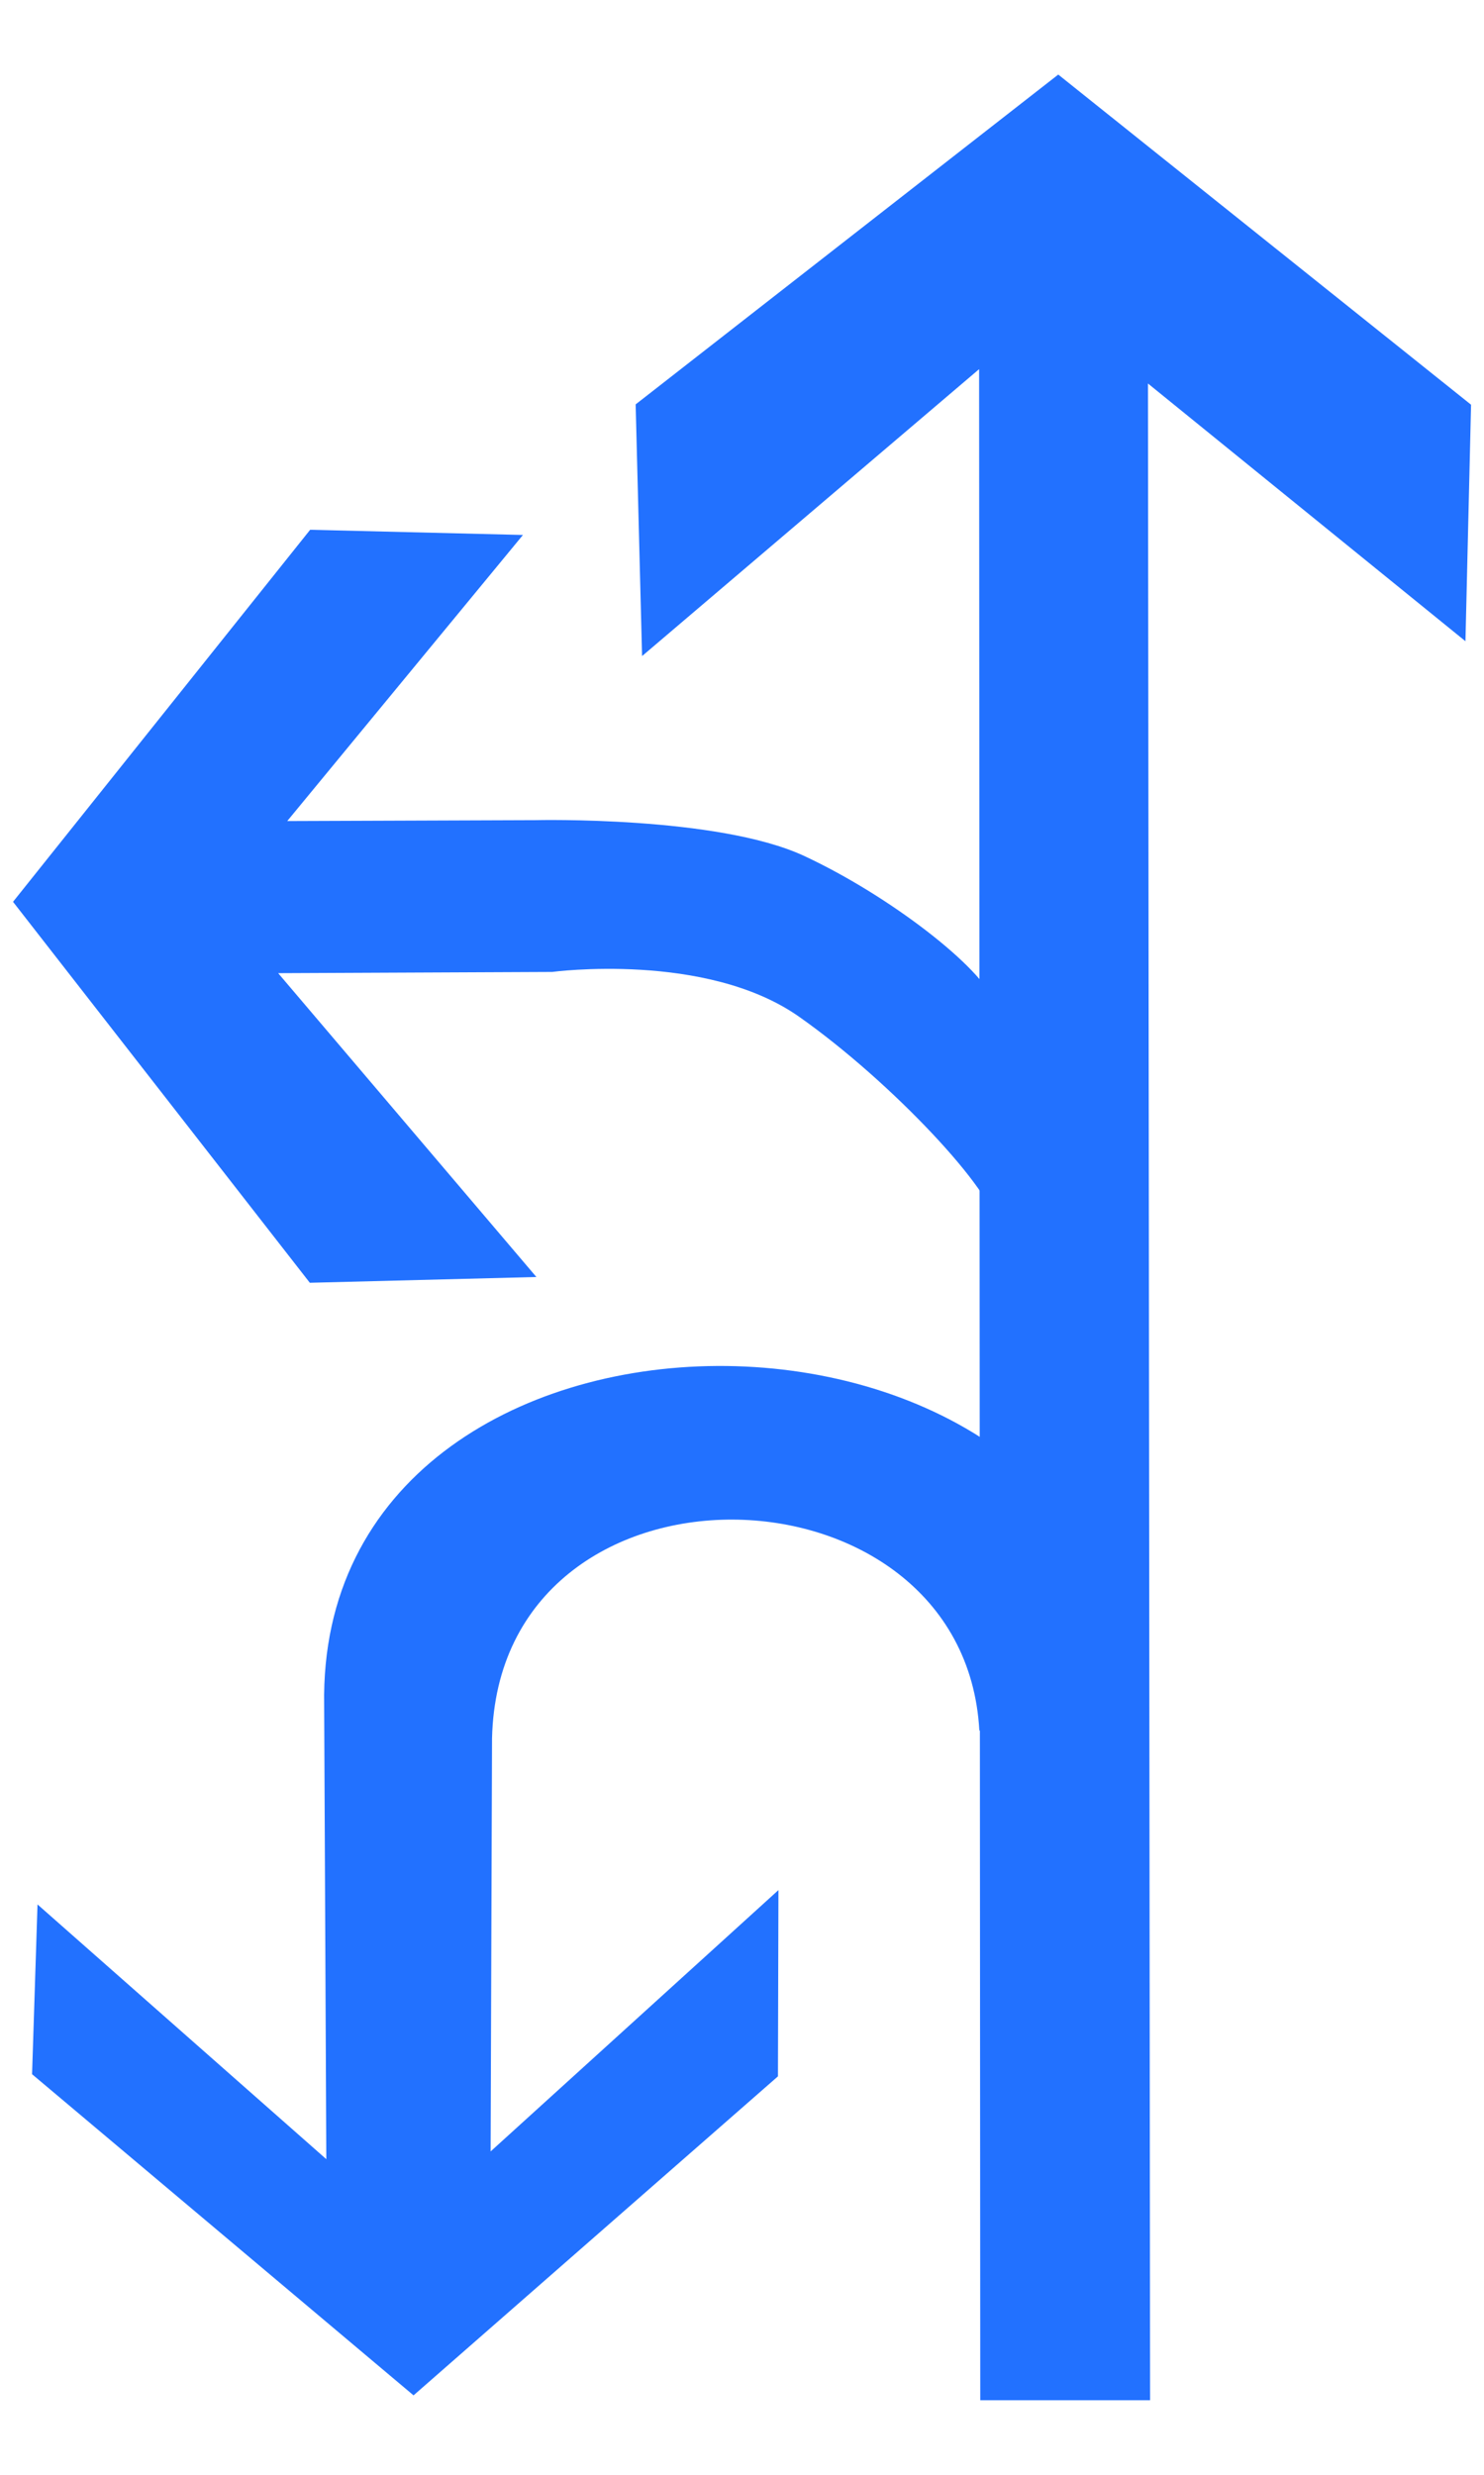<?xml version="1.0" encoding="UTF-8"?>
<svg width="18px" height="30px" viewBox="0 0 18 30" version="1.1" xmlns="http://www.w3.org/2000/svg" xmlns:xlink="http://www.w3.org/1999/xlink">
    <!-- Generator: Sketch 54.1 (76490) - https://sketchapp.com -->
    <title>1301_0_j</title>
    <desc>Created with Sketch.</desc>
    <g id="页面" stroke="none" stroke-width="1" fill="none" fill-rule="evenodd">
        <g id="C9_6_icon-汇总说明-" transform="translate(-432, -995)" fill="#2271FF" fill-rule="nonzero">
            <g id="编组-10" transform="translate(263, 995)">
                <g id="1301_0_j" transform="translate(169, 0)">
                    <path d="M12.059,12.145 C11.915,11.735 10.799,10.862 9.752,10.375 C8.705,9.889 6.495,9.942 6.495,9.942 L3.484,9.953 L6.343,6.485 L3.762,6.422 L0.158,10.932 L3.758,15.55 L6.506,15.48 L3.374,11.797 L6.698,11.782 C6.698,11.782 8.563,11.532 9.691,12.324 C10.819,13.117 12.077,14.467 12.083,14.854 C12.095,15.629 12.346,12.965 12.059,12.145 Z" id="path2214_1_"></path>
                    <path d="M13.74,20.555 C13.472,15.211 3.833,15.203 3.932,20.672 L3.958,26.174 L0.455,23.086 L0.389,25.144 L5.016,29.037 L9.436,25.17 L9.442,22.912 L5.951,26.08 L5.968,21.073 C6.051,17.487 11.694,17.618 11.879,20.979 L13.74,20.555 Z" id="path22940_1_"></path>
                    <polygon id="path2263_1_" points="13.95 29.096 13.924 4.649 17.775 7.773 17.843 4.906 12.836 0.904 7.71 4.902 7.788 7.953 11.876 4.475 11.89 29.096"></polygon>
                </g>
            </g>
        </g>
    </g>
</svg>
